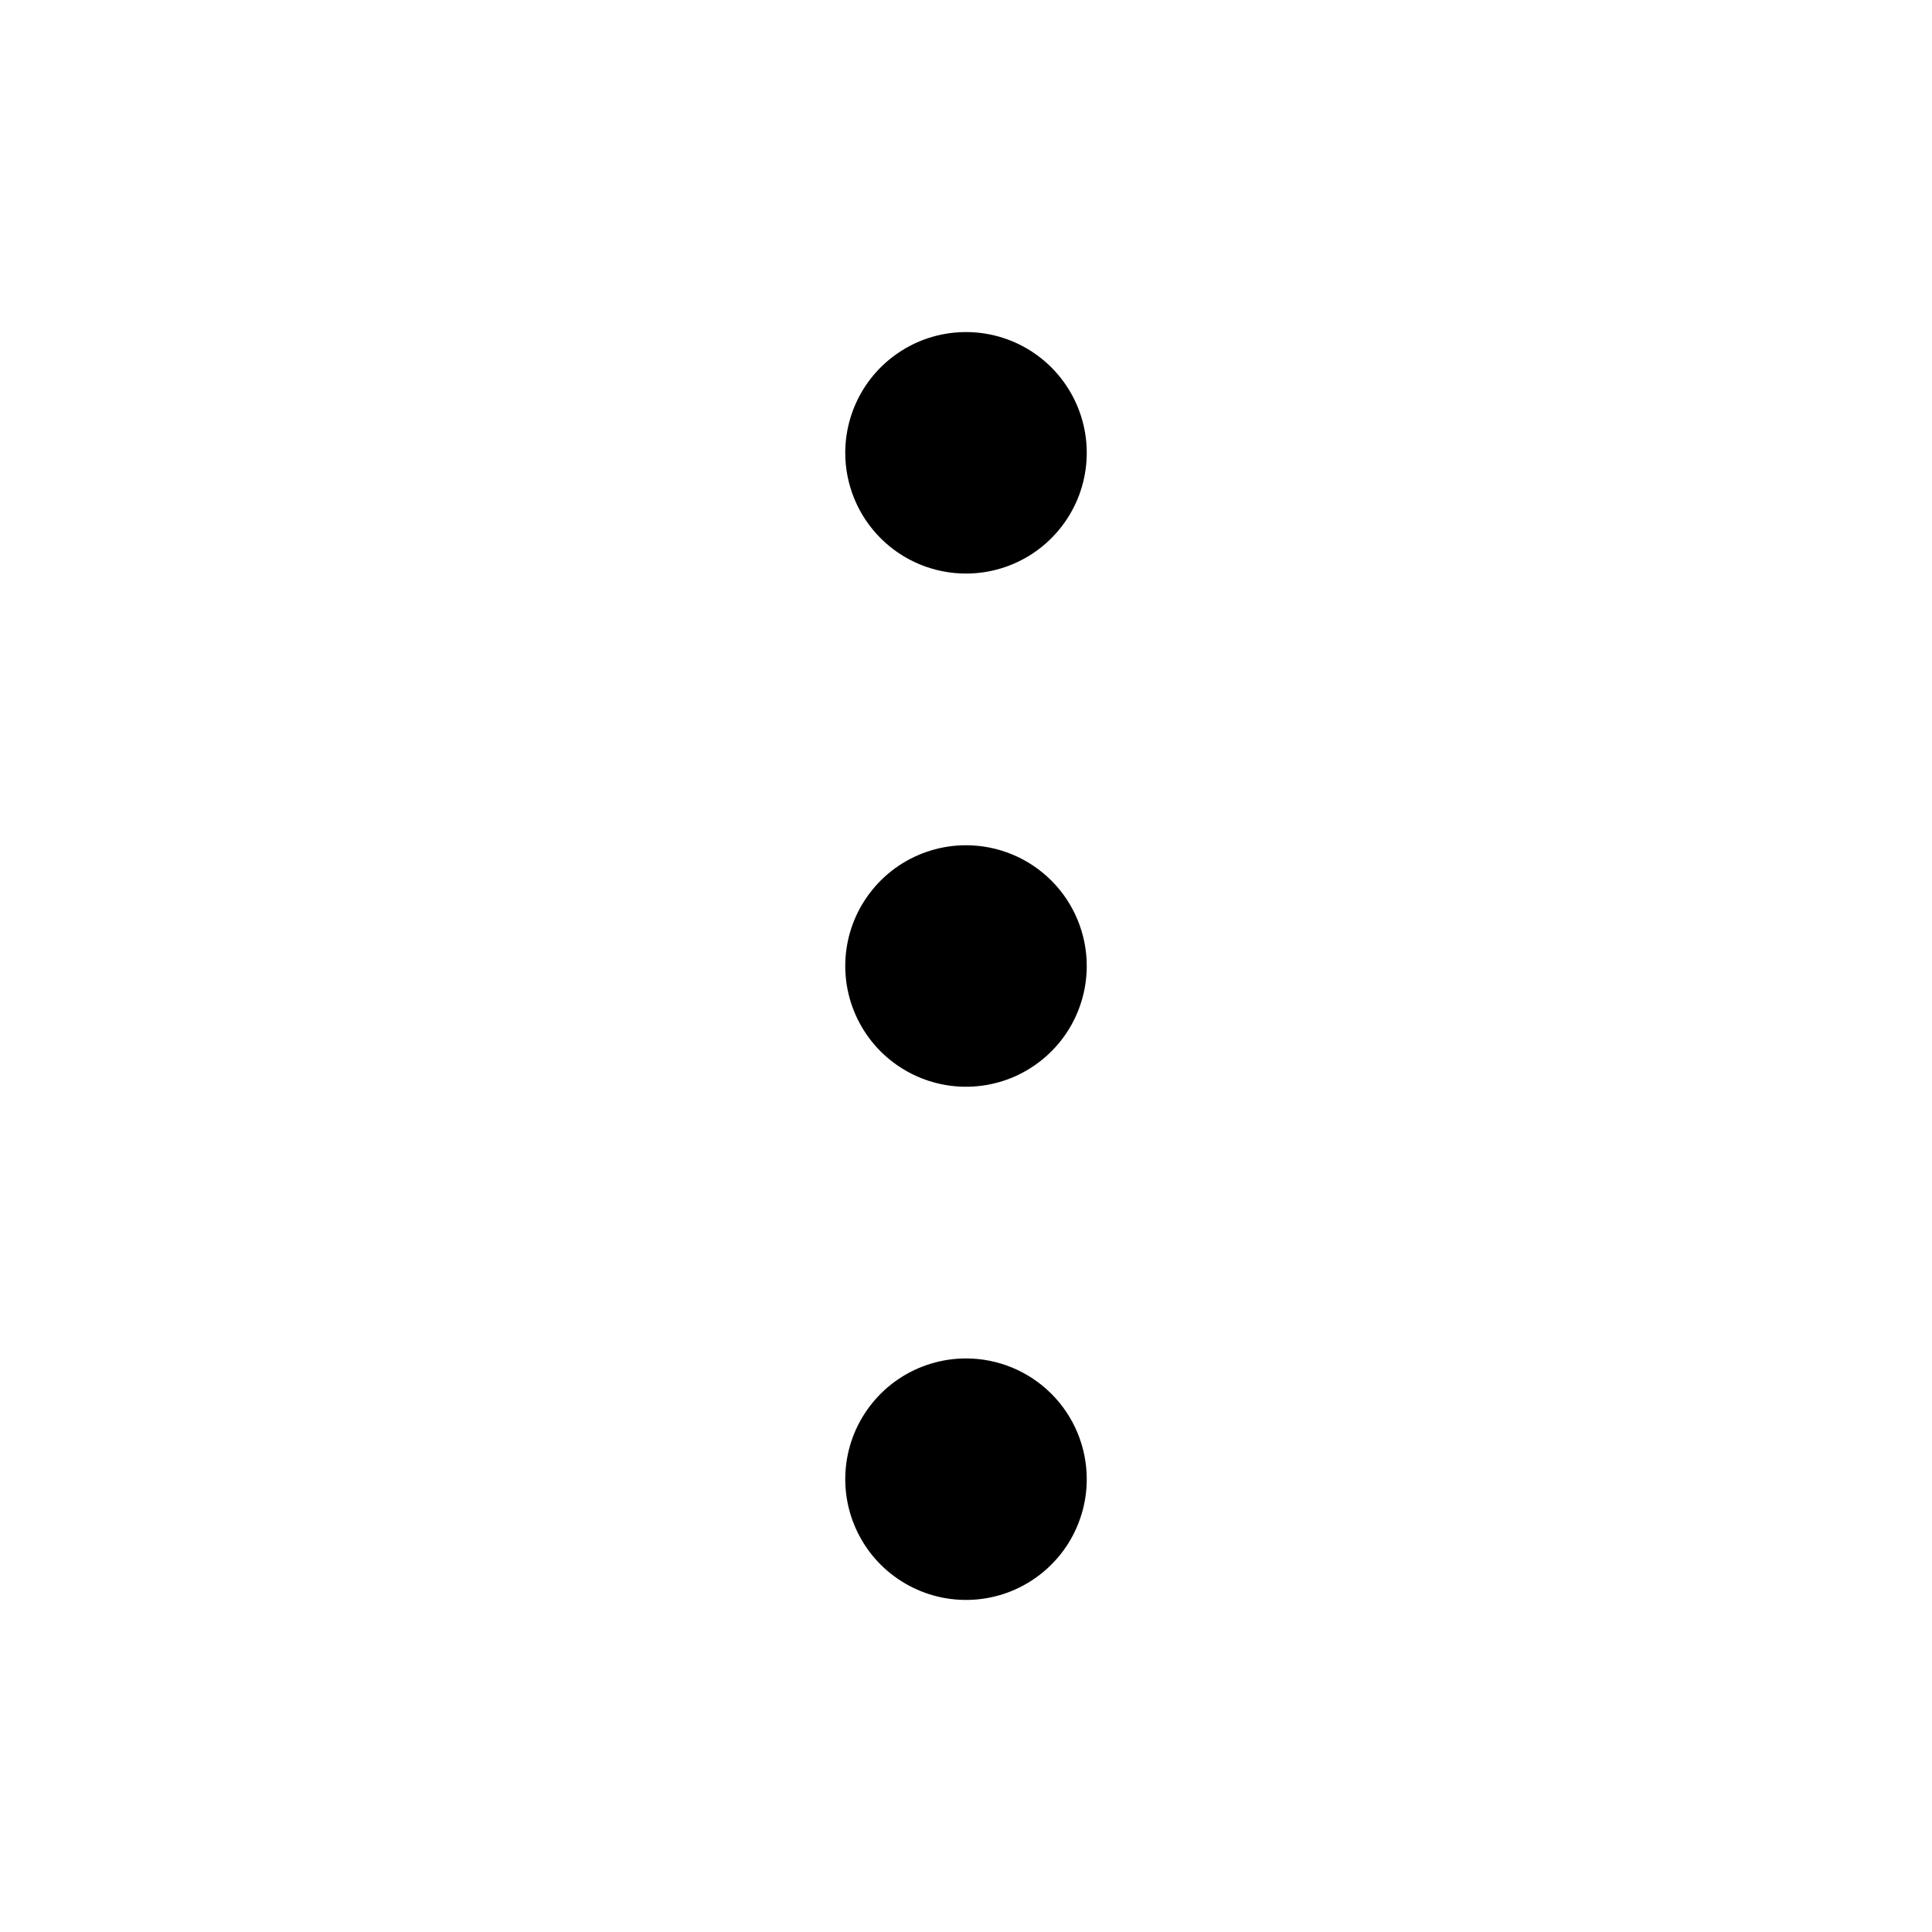 <svg width="40" height="40" viewBox="0 0 40 40" fill="none" xmlns="http://www.w3.org/2000/svg">
<g id="ph:dots-three-vertical-bold">
<path id="Vector" d="M17.5 9.375C17.5 8.881 17.647 8.397 17.921 7.986C18.196 7.575 18.587 7.255 19.043 7.065C19.5 6.876 20.003 6.827 20.488 6.923C20.973 7.019 21.418 7.258 21.768 7.607C22.117 7.957 22.355 8.402 22.452 8.887C22.548 9.372 22.499 9.875 22.31 10.332C22.12 10.789 21.8 11.179 21.389 11.454C20.978 11.728 20.494 11.875 20 11.875C19.337 11.875 18.701 11.612 18.232 11.143C17.763 10.674 17.5 10.038 17.5 9.375ZM20 17.5C19.506 17.5 19.022 17.647 18.611 17.921C18.2 18.196 17.88 18.587 17.69 19.043C17.501 19.5 17.452 20.003 17.548 20.488C17.645 20.973 17.883 21.418 18.232 21.768C18.582 22.117 19.027 22.355 19.512 22.452C19.997 22.548 20.5 22.499 20.957 22.31C21.413 22.12 21.804 21.8 22.079 21.389C22.353 20.978 22.5 20.494 22.5 20C22.5 19.337 22.237 18.701 21.768 18.232C21.299 17.763 20.663 17.5 20 17.5ZM20 28.125C19.506 28.125 19.022 28.272 18.611 28.546C18.2 28.821 17.88 29.212 17.69 29.668C17.501 30.125 17.452 30.628 17.548 31.113C17.645 31.598 17.883 32.043 18.232 32.393C18.582 32.742 19.027 32.98 19.512 33.077C19.997 33.173 20.5 33.124 20.957 32.935C21.413 32.745 21.804 32.425 22.079 32.014C22.353 31.603 22.5 31.119 22.5 30.625C22.5 29.962 22.237 29.326 21.768 28.857C21.299 28.388 20.663 28.125 20 28.125Z" fill="black"/>
</g>
</svg>
